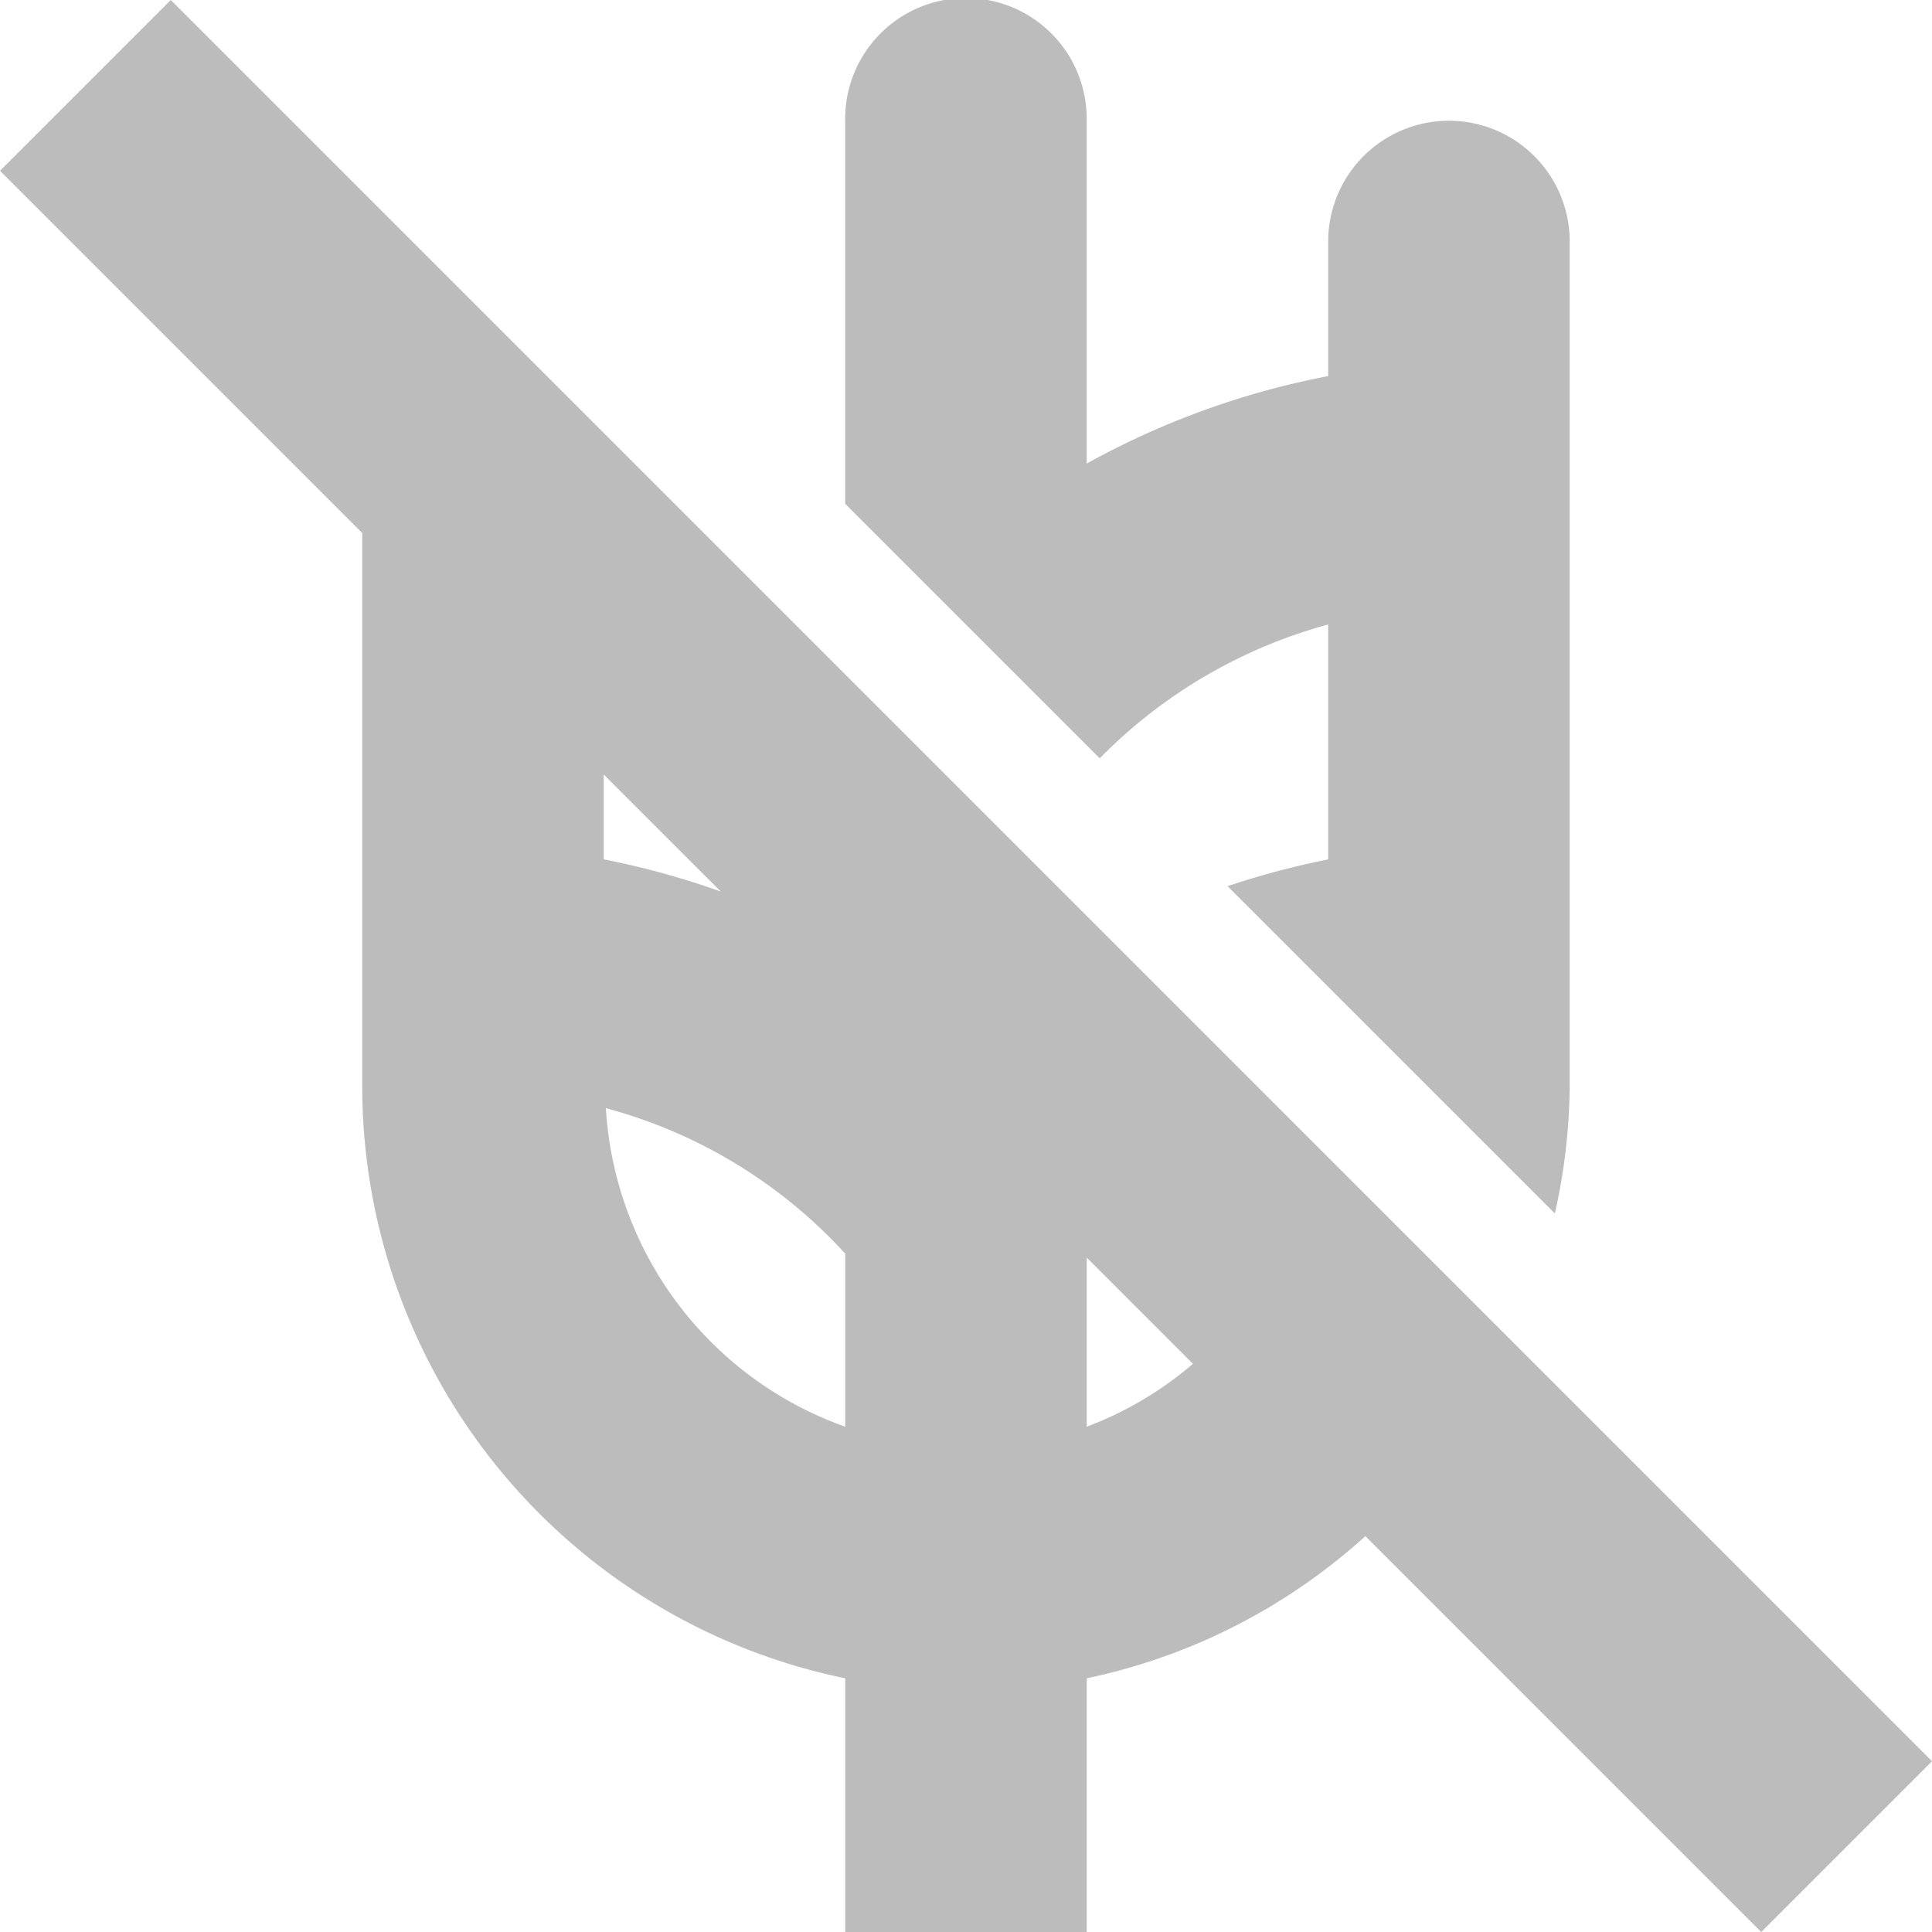 <svg xmlns="http://www.w3.org/2000/svg" xmlns:xlink="http://www.w3.org/1999/xlink" width="53" height="53" viewBox="0 0 53 53">
  <defs>
    <clipPath id="clip-ic_gluten_free_unselected">
      <rect width="53" height="53"/>
    </clipPath>
  </defs>
  <g id="ic_gluten_free_unselected" clip-path="url(#clip-ic_gluten_free_unselected)">
    <g id="gluten-free_2_" data-name="gluten-free(2)" transform="translate(0 0)">
      <path id="Path_2862" data-name="Path 2862" d="M256.6,17.131v6.445a22.372,22.372,0,0,0-2.76.734l8.978,8.978a16.423,16.423,0,0,0,.407-3.475V6.625a3.312,3.312,0,1,0-6.625,0v3.692a22.362,22.362,0,0,0-6.625,2.4v-9.4a3.313,3.313,0,1,0-6.625,0V13.819l6.983,6.983A13.892,13.892,0,0,1,256.6,17.131Z" transform="translate(-220.164 0)" fill="#bcbcbc"/>
      <path id="Path_2863" data-name="Path 2863" d="M53,48.316,4.684,0,0,4.684l9.937,9.937V29.812A16.59,16.59,0,0,0,23.187,46.04V53h6.625V46.04a16.378,16.378,0,0,0,7.644-3.9L48.316,53,53,48.316ZM16.562,21.246l3.212,3.212a22.212,22.212,0,0,0-3.212-.883Zm6.625,17.893A9.9,9.9,0,0,1,16.621,30.4a13.7,13.7,0,0,1,6.566,3.991Zm6.625,0V34.5l2.913,2.913A9.742,9.742,0,0,1,29.812,39.139Z" transform="translate(0 0)" fill="#bcbcbc"/>
    </g>
  </g>
</svg>
